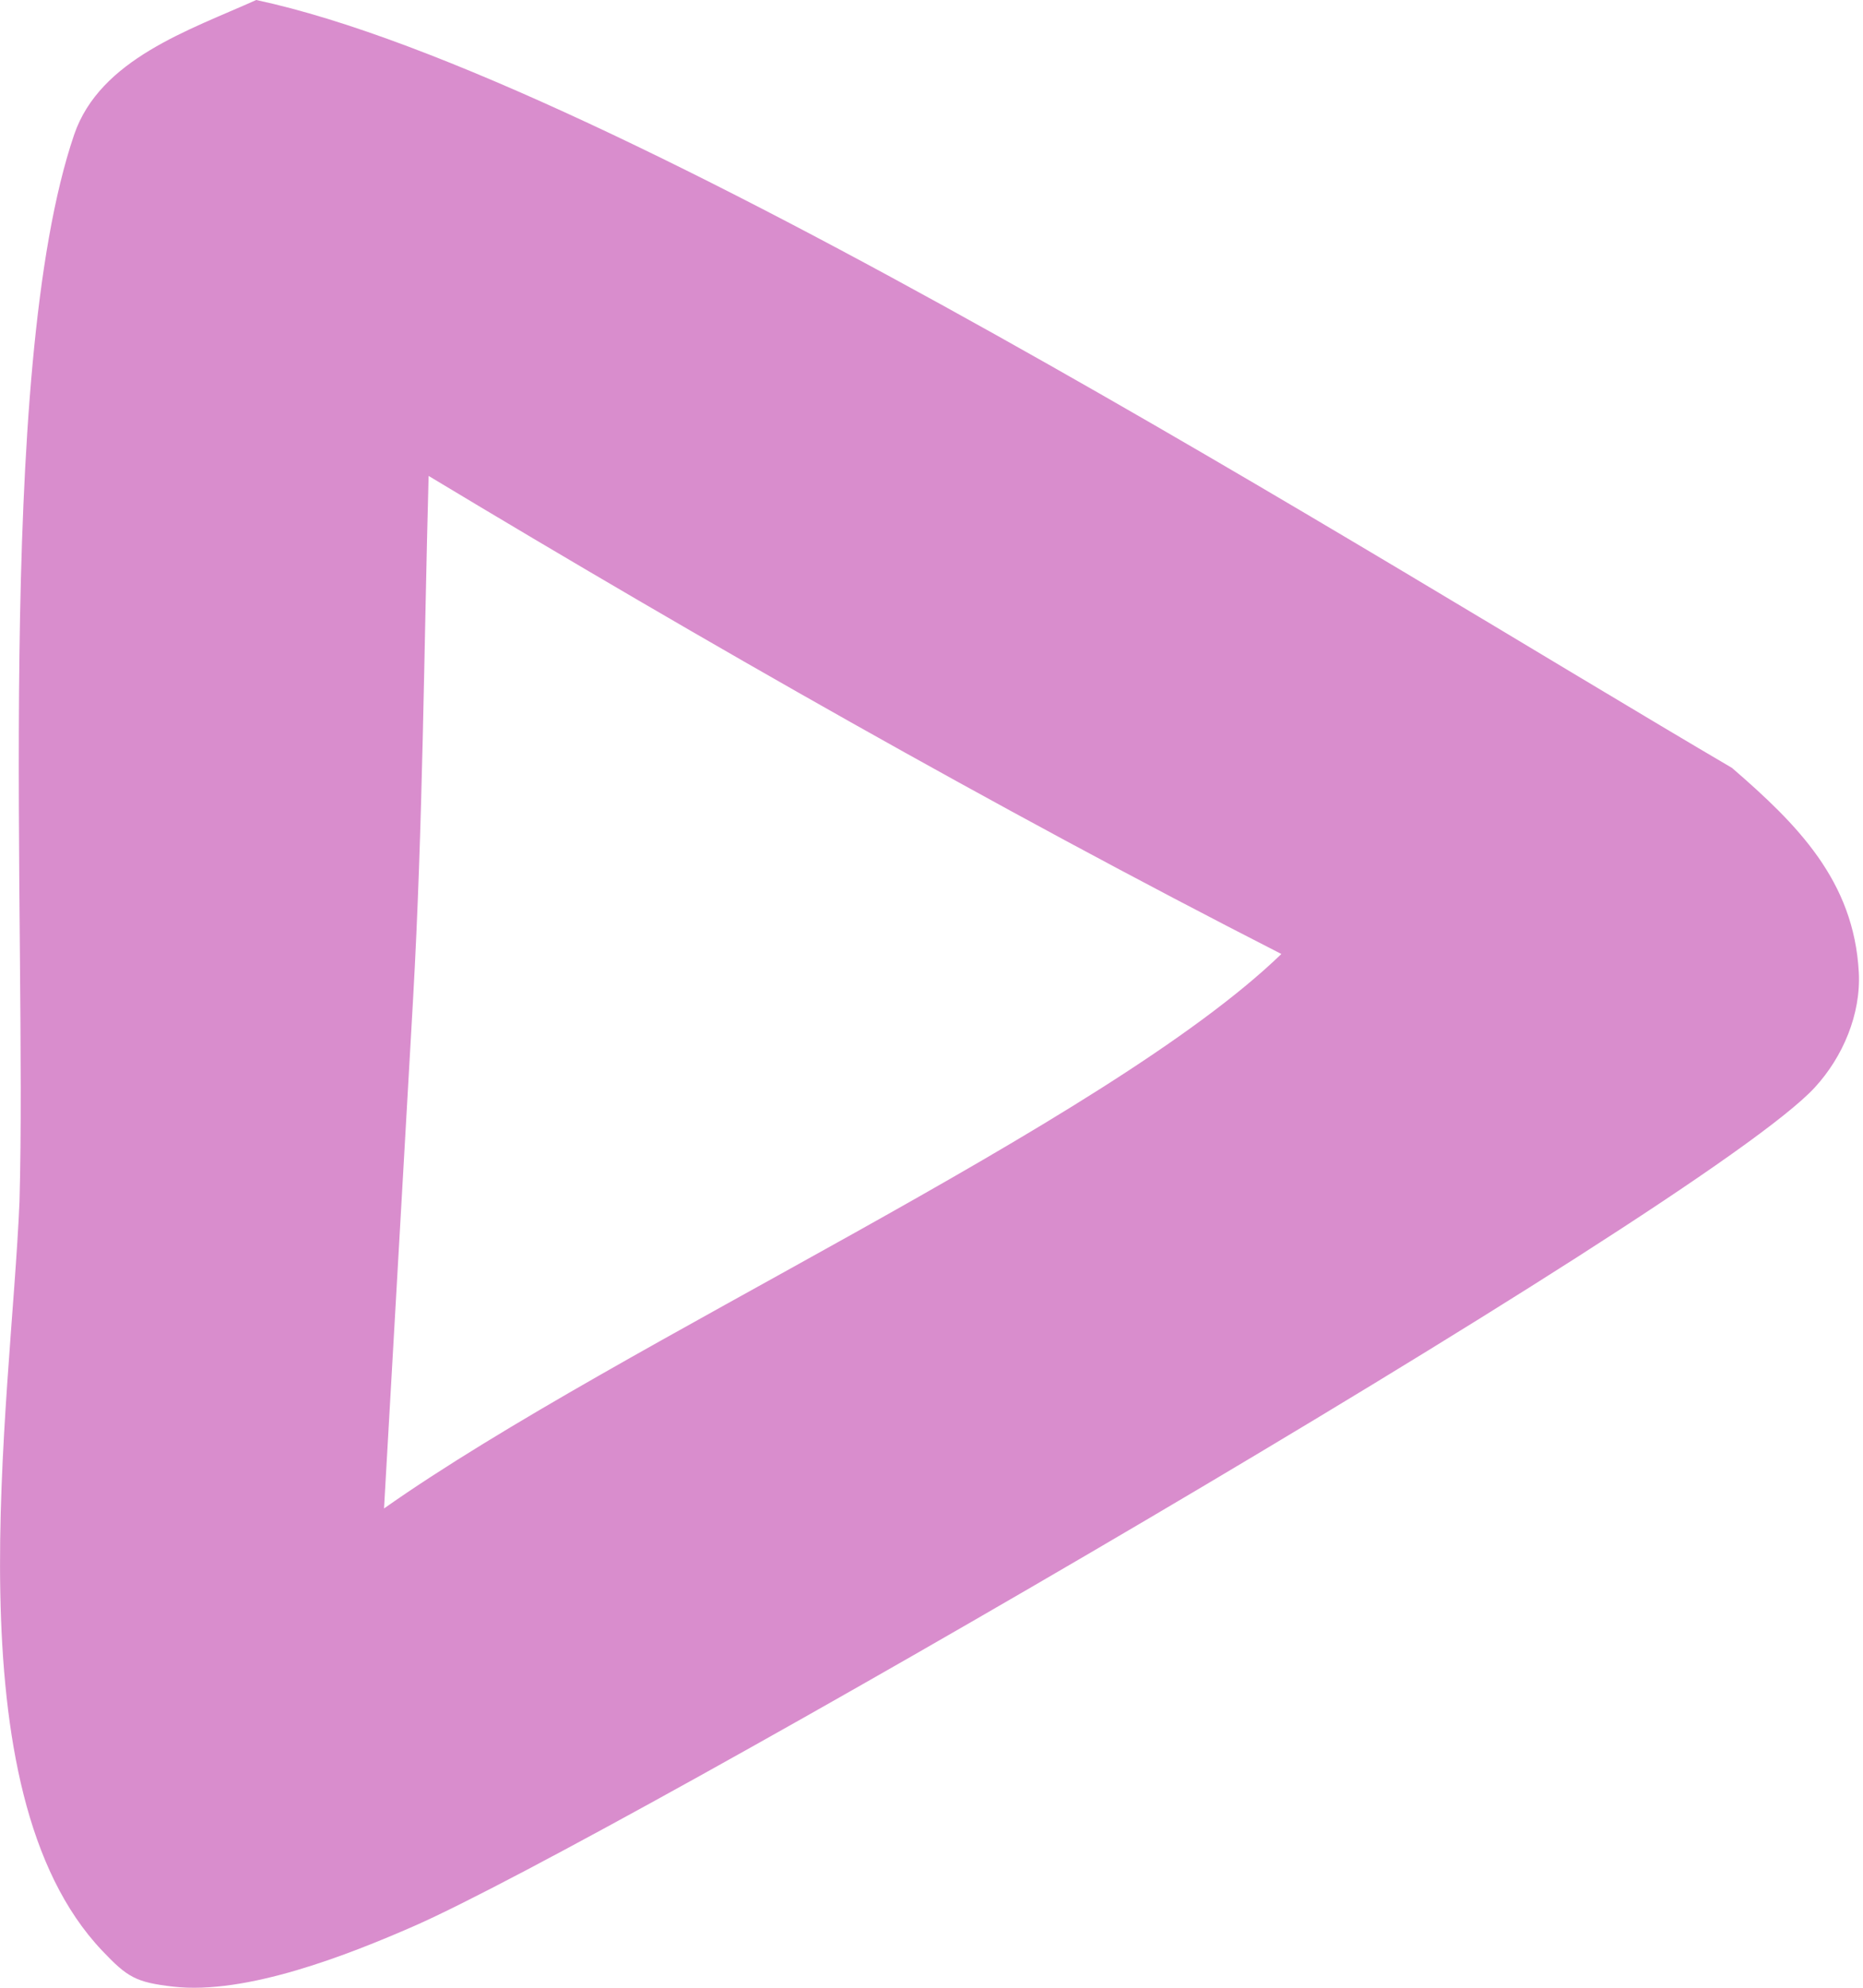 <svg width="15" height="16" viewBox="0 0 15 16" fill="none" xmlns="http://www.w3.org/2000/svg">
<path d="M14.613 8.752C14.838 8.507 14.985 8.162 14.966 7.824C14.926 7.091 14.473 6.637 13.945 6.181C11.103 4.514 4.943 0.614 2.063 0C1.528 0.241 0.805 0.475 0.597 1.084C-0.052 2.99 0.218 7.481 0.157 9.672C0.087 11.329 -0.407 14.407 0.823 15.702C1.027 15.917 1.094 15.956 1.394 15.991C1.984 16.059 2.807 15.734 3.335 15.503C4.906 14.814 13.72 9.727 14.613 8.752ZM3.092 12.142L3.326 8.04C3.405 6.642 3.413 5.232 3.451 3.831C5.676 5.17 8.003 6.497 10.317 7.679C8.907 9.042 4.991 10.804 3.092 12.142Z" fill="#D98DCD"/>
</svg>
